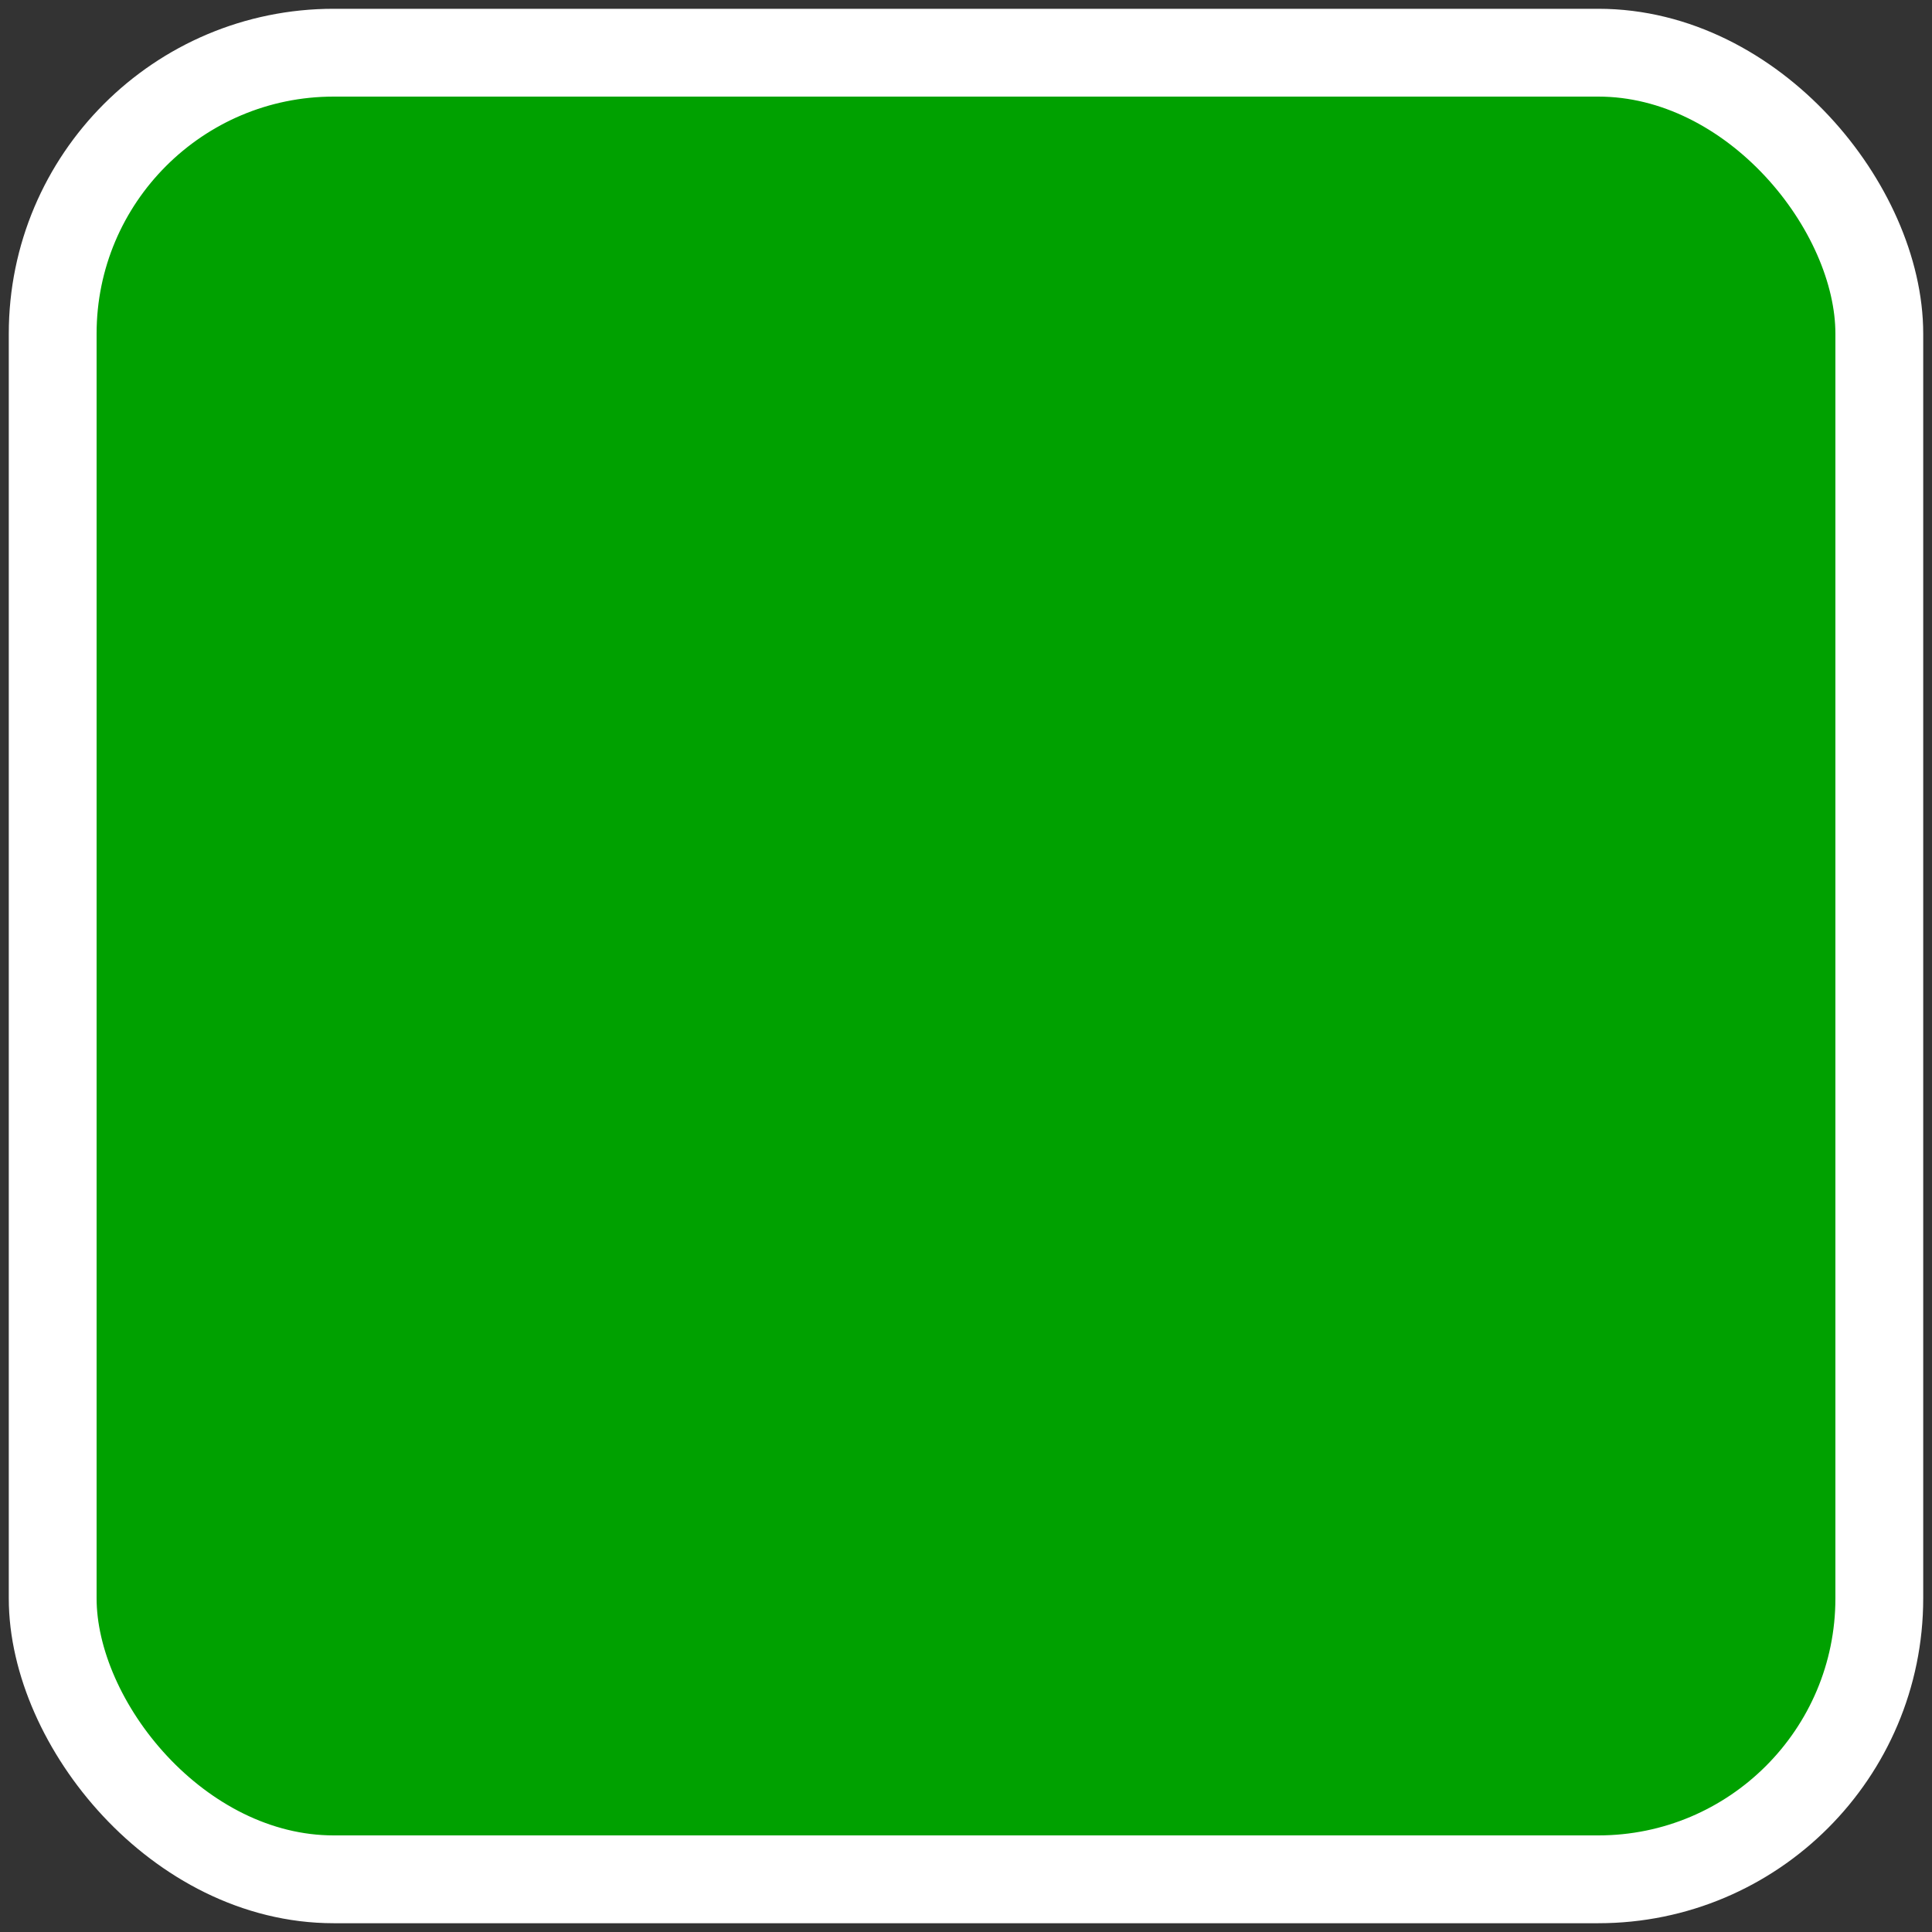 <?xml version="1.0" encoding="UTF-8" standalone="no"?>
<svg
   width="110"
   height="110"
   version="1.1"
   id="svg1"
   sodipodi:docname="status_pr_mini.svg"
   inkscape:version="1.3 (0e150ed6c4, 2023-07-21)"
   xmlns:inkscape="http://www.inkscape.org/namespaces/inkscape"
   xmlns:sodipodi="http://sodipodi.sourceforge.net/DTD/sodipodi-0.dtd"
   xmlns="http://www.w3.org/2000/svg"
   xmlns:svg="http://www.w3.org/2000/svg">
  <rect width="100%" height="100%" fill="#333333" stroke="none"/>
  <defs
     id="defs1" />
  <sodipodi:namedview
     id="namedview1"
     pagecolor="#ffffff"
     bordercolor="#000000"
     borderopacity="0.25"
     inkscape:showpageshadow="2"
     inkscape:pageopacity="0.0"
     inkscape:pagecheckerboard="0"
     inkscape:deskcolor="#d1d1d1"
     inkscape:zoom="7.3363636"
     inkscape:cx="55"
     inkscape:cy="55"
     inkscape:window-width="1858"
     inkscape:window-height="1057"
     inkscape:window-x="54"
     inkscape:window-y="-8"
     inkscape:window-maximized="1"
     inkscape:current-layer="svg1" />
  <rect
     width="104"
     height="104"
     x="3"
     y="3"
     fill="#5a5"
     stroke="#fff"
     stroke-width="5"
     rx="16"
     ry="16"
     id="rect1"
     style="fill:#00a100;fill-opacity:1" />
</svg>

